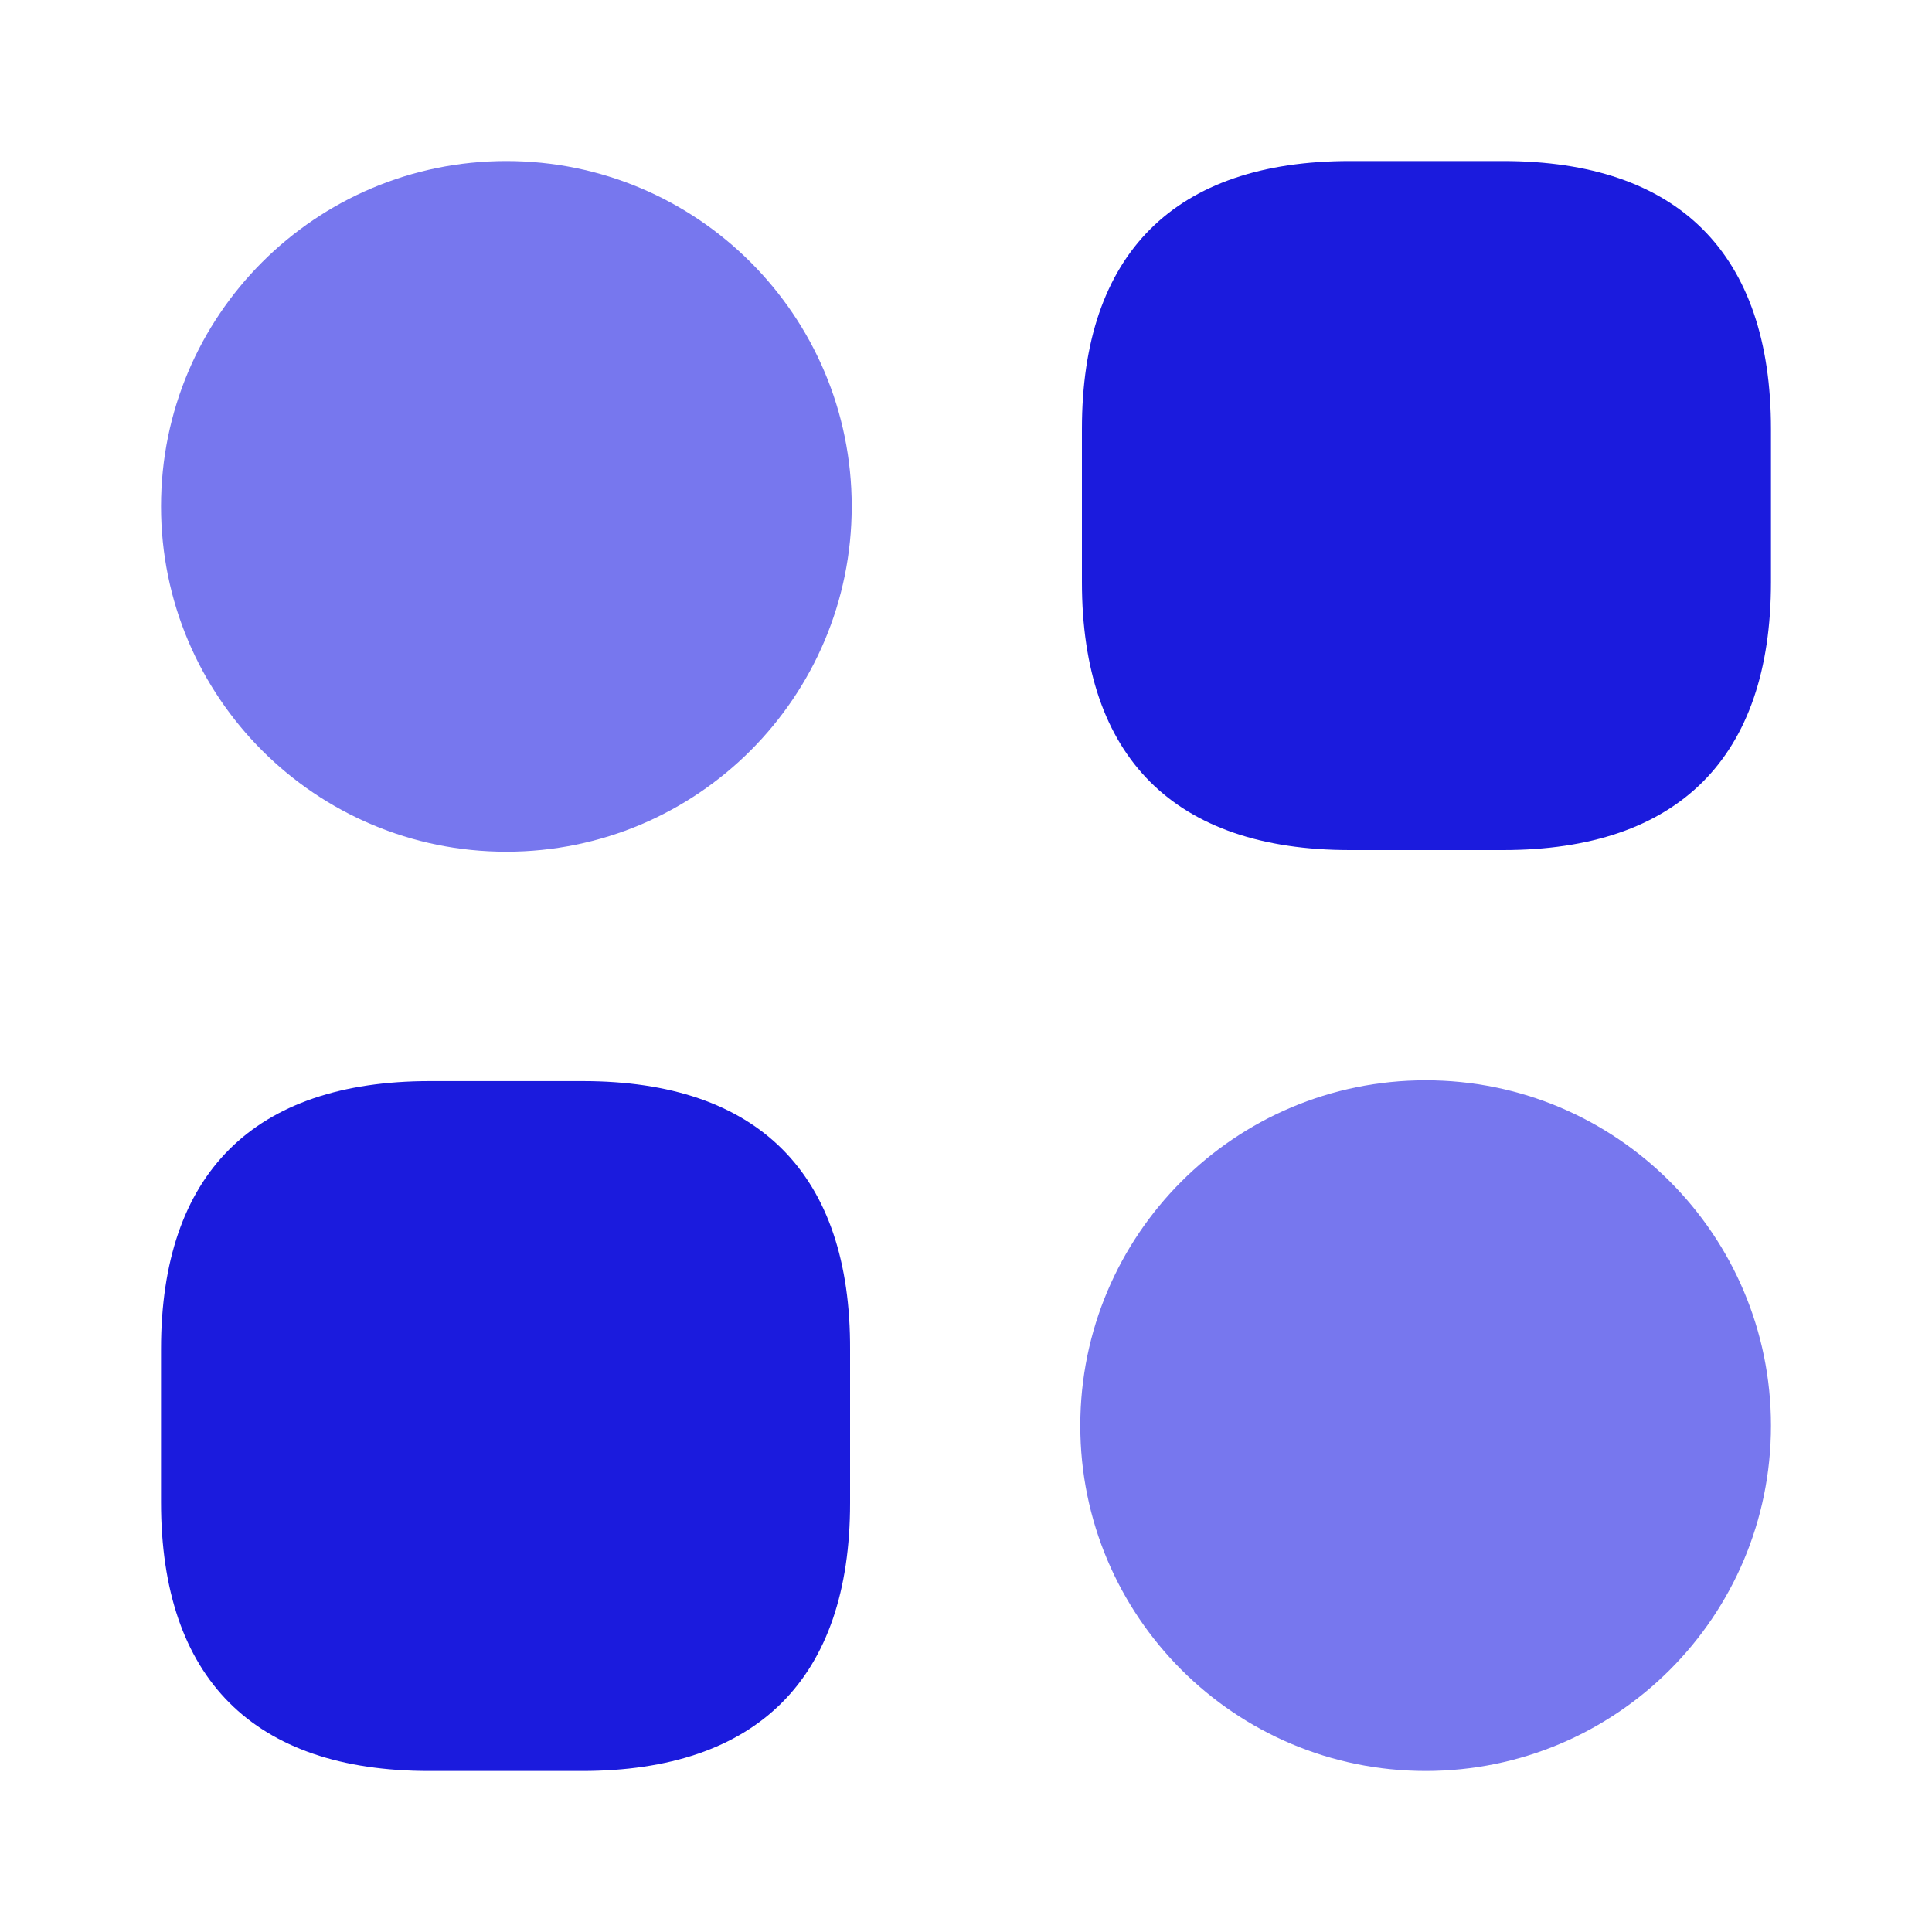 <svg width="26" height="26" viewBox="0 0 26 26" fill="none" xmlns="http://www.w3.org/2000/svg">
<path d="M20.226 2.167H18.168C15.806 2.167 14.56 3.413 14.56 5.774V7.833C14.56 10.194 15.806 11.44 18.168 11.44H20.226C22.588 11.44 23.833 10.194 23.833 7.833V5.774C23.833 3.413 22.588 2.167 20.226 2.167Z" fill="#1B1BDD"/>
<path d="M7.843 14.549H5.785C3.413 14.549 2.167 15.795 2.167 18.156V20.215C2.167 22.587 3.413 23.833 5.774 23.833H7.833C10.194 23.833 11.44 22.587 11.44 20.226V18.167C11.451 15.795 10.205 14.549 7.843 14.549Z" fill="#1B1BDD"/>
<path d="M6.814 11.462C9.381 11.462 11.462 9.381 11.462 6.814C11.462 4.248 9.381 2.167 6.814 2.167C4.247 2.167 2.167 4.248 2.167 6.814C2.167 9.381 4.247 11.462 6.814 11.462Z" fill="#7777EE"/>
<path d="M19.186 23.833C21.753 23.833 23.833 21.752 23.833 19.186C23.833 16.619 21.753 14.538 19.186 14.538C16.619 14.538 14.538 16.619 14.538 19.186C14.538 21.752 16.619 23.833 19.186 23.833Z" fill="#7777EE"/>
</svg>
